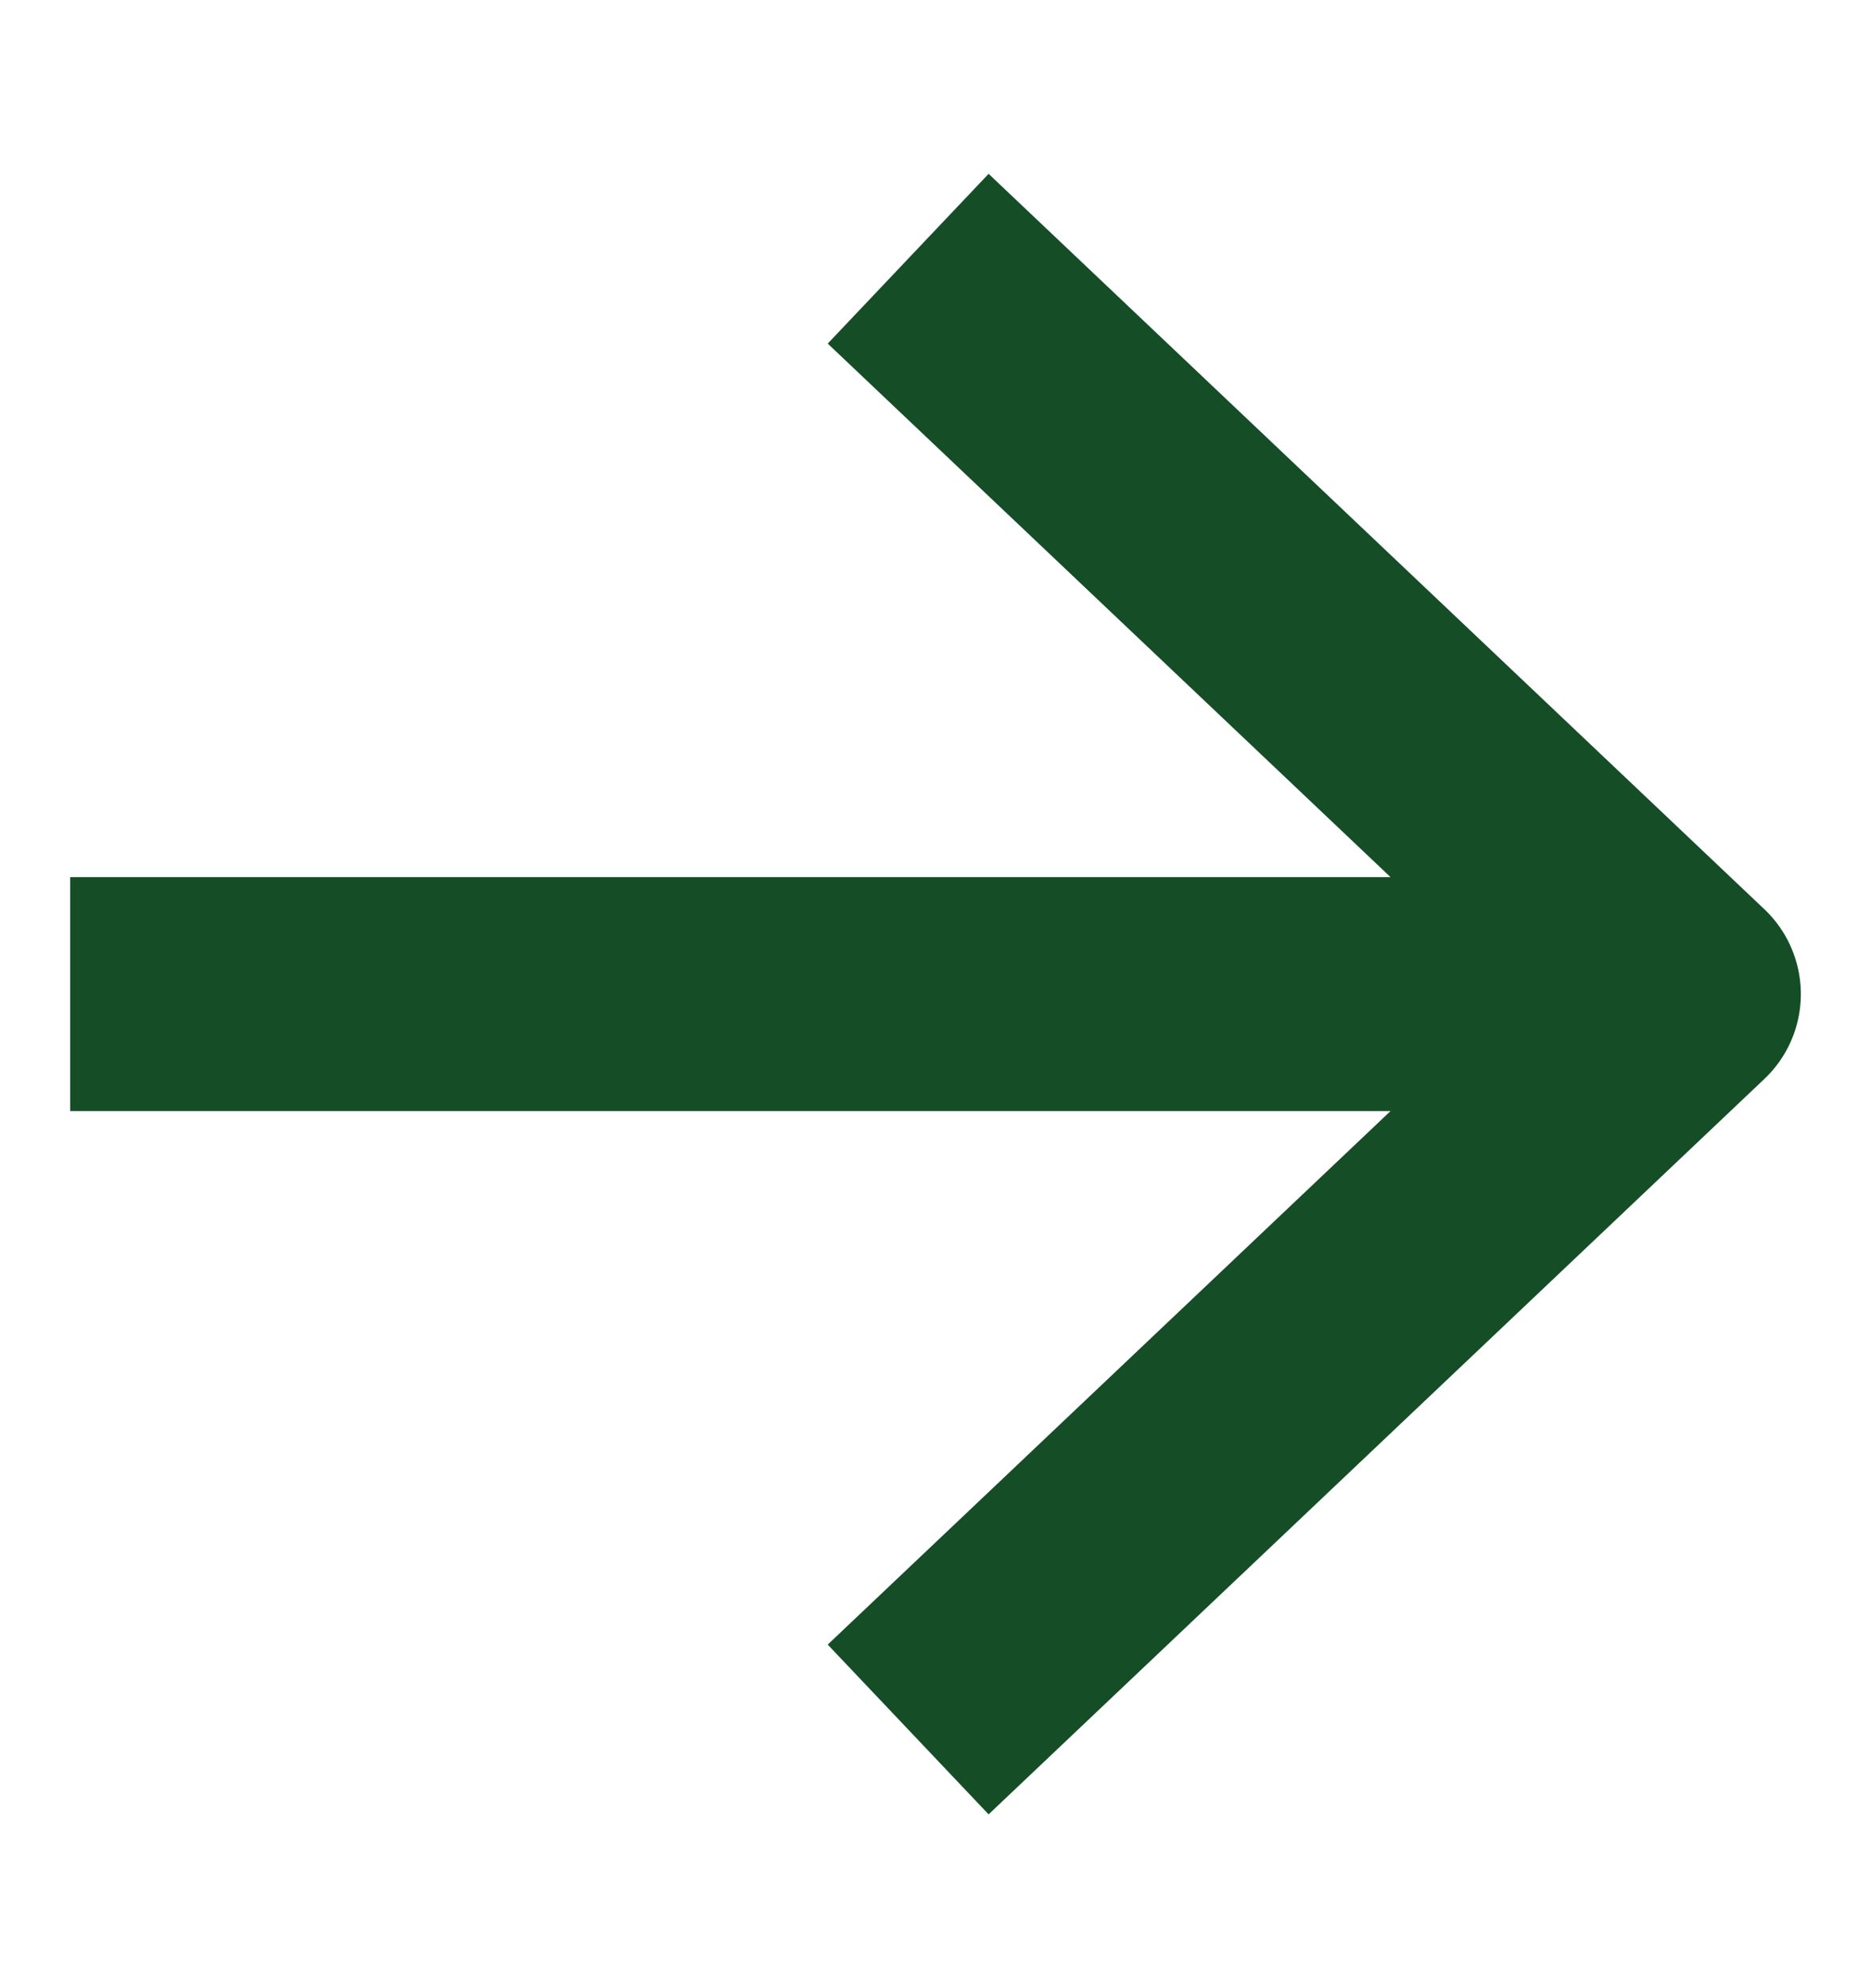 <svg width="16" height="17" viewBox="0 0 16 17" fill="none" xmlns="http://www.w3.org/2000/svg">
<g clip-path="url(#clip0_231_3)">
<path d="M8.492 2.9L14.4 8.5L8.492 14.1M13.579 8.5L1.6 8.5" stroke="#154D26" stroke-width="2" stroke-linecap="square" stroke-linejoin="round"/>
</g>
<defs>
<clipPath id="clip0_231_3">
<rect width="16" height="16" fill="white" transform="translate(16 0.5) rotate(90)"/>
</clipPath>
</defs>
</svg>
